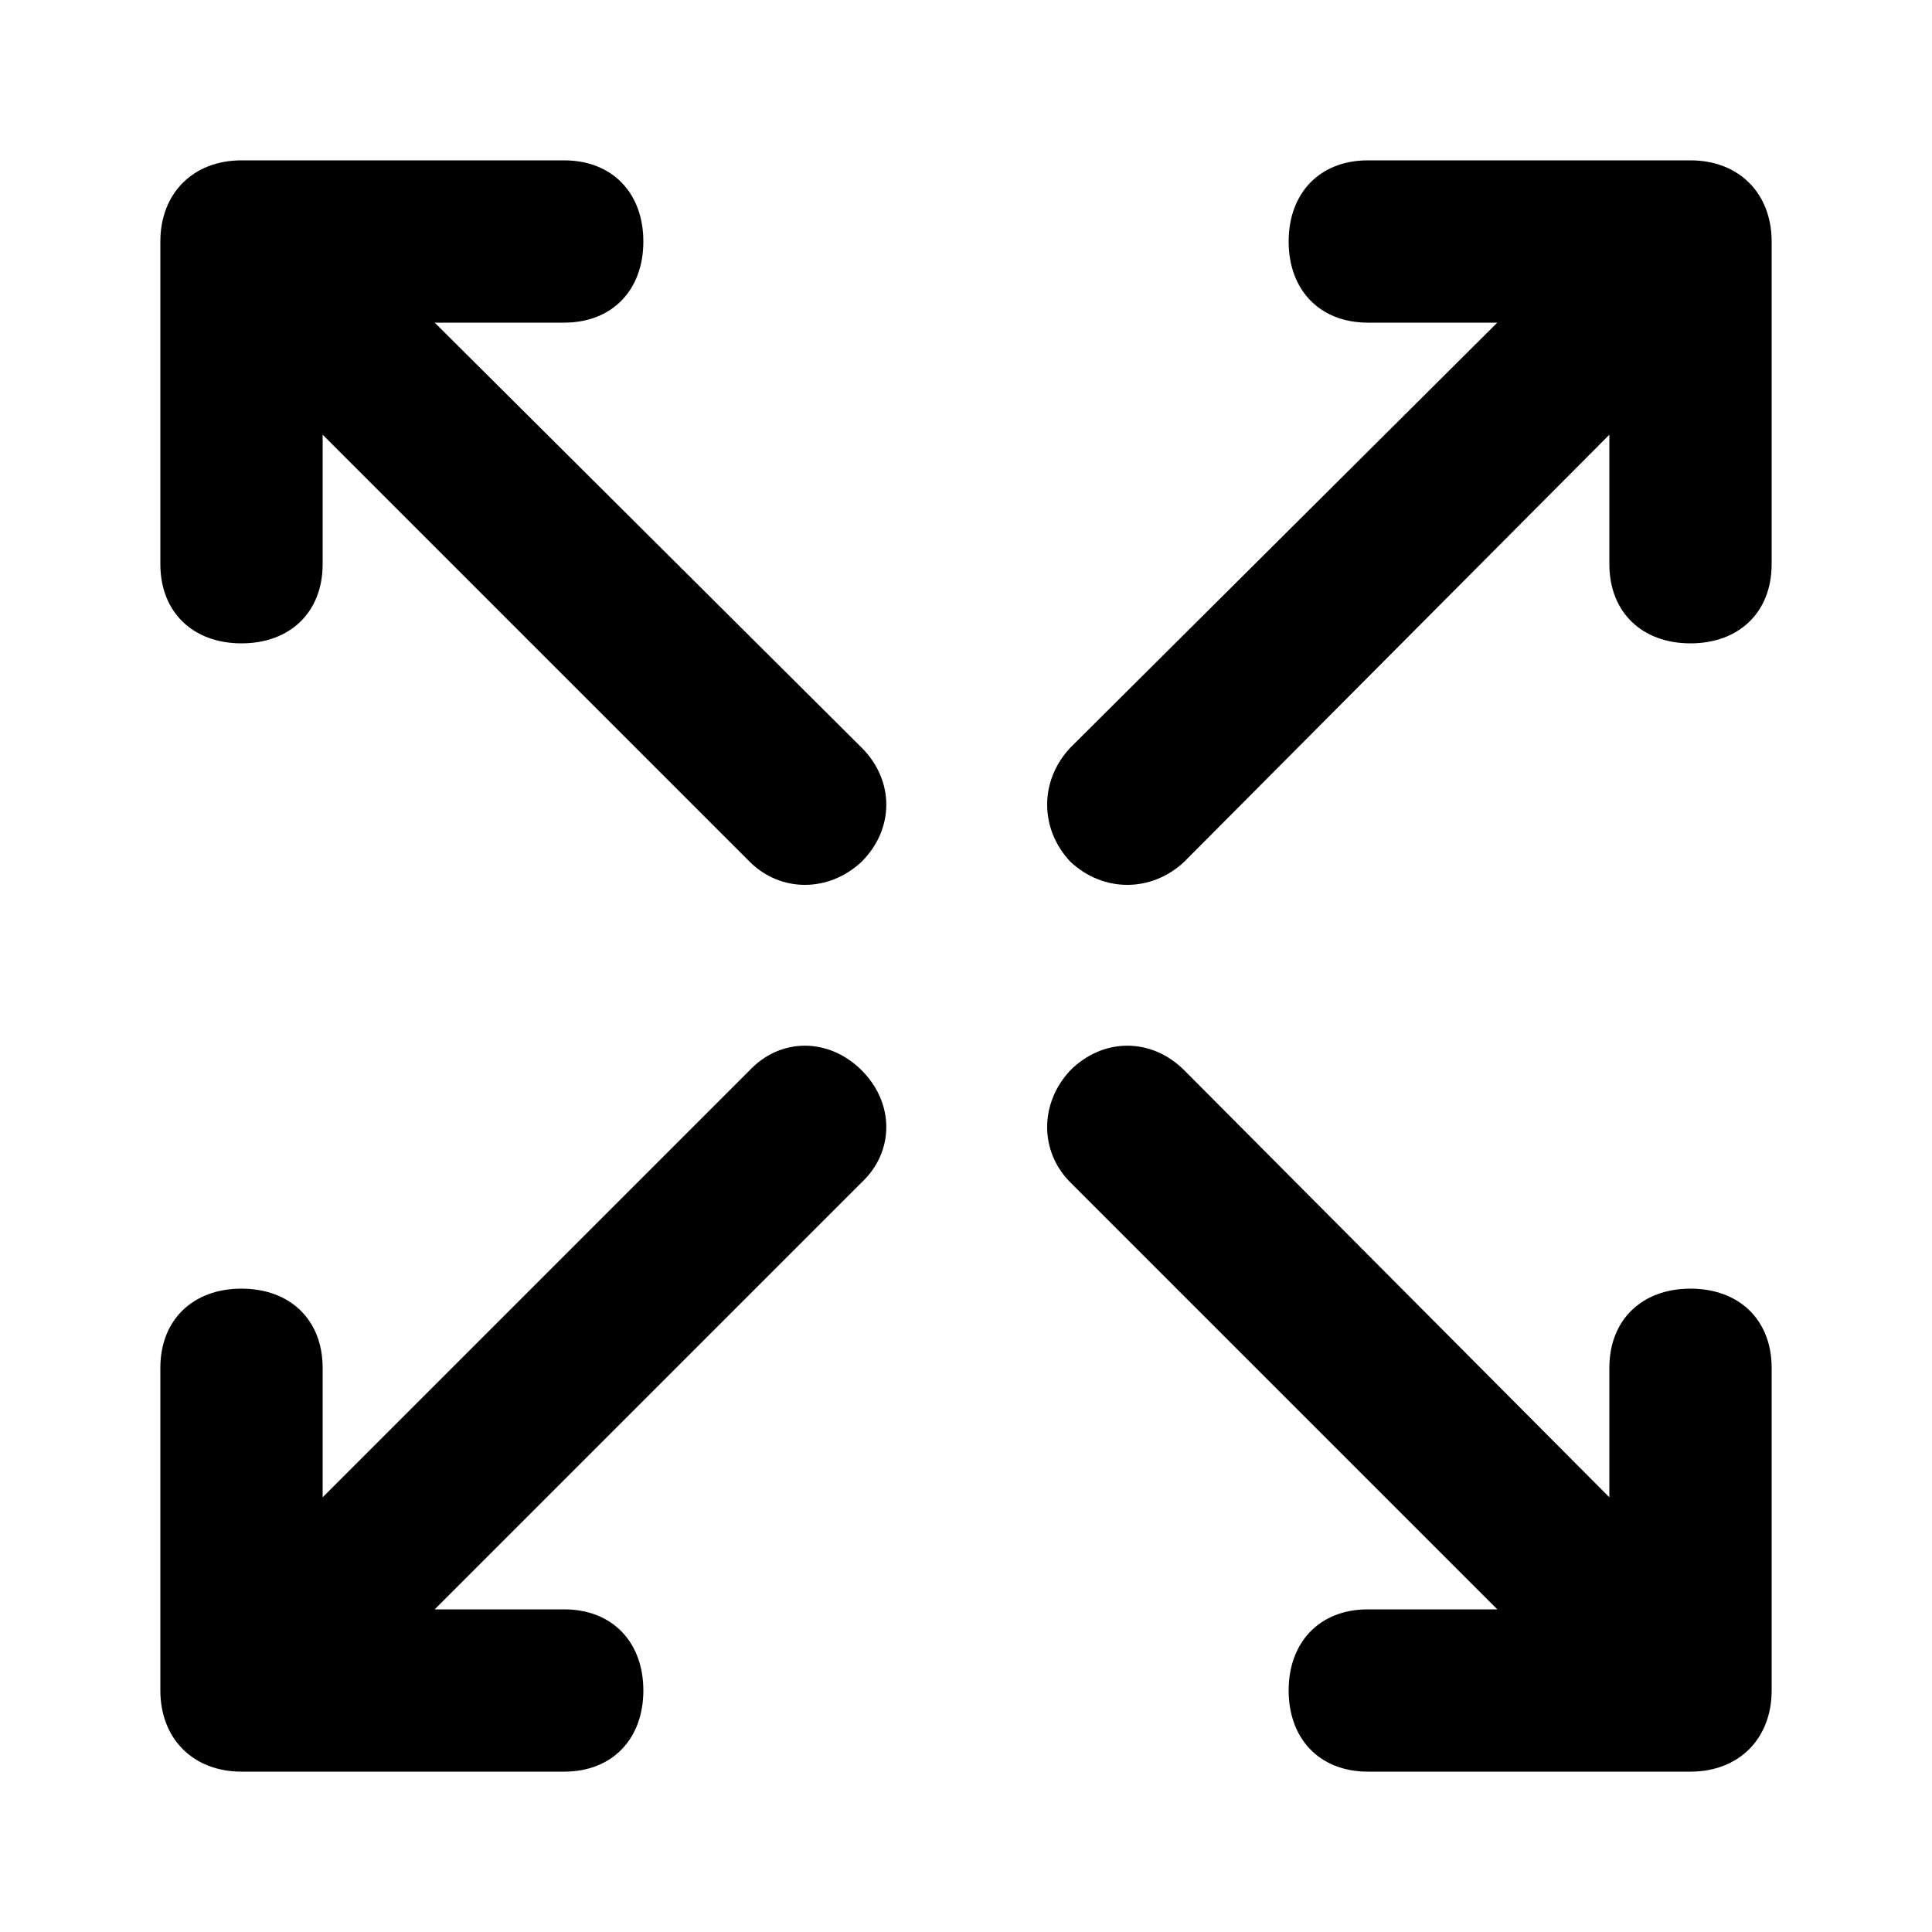 <svg xmlns="http://www.w3.org/2000/svg" width="24" height="24" viewBox="0 0 24 24">
    <path d="M5.4 4.008h1.608c0.6 0 0.984-0.408 0.984-1.008s-0.384-1.008-0.984-1.008h-4.008c-0.6 0-1.008 0.408-1.008 1.008v4.008c0 0.6 0.408 0.984 1.008 0.984v0c0.6 0 1.008-0.384 1.008-0.984v-1.608l5.304 5.304c0.384 0.384 0.984 0.384 1.392 0 0.408-0.408 0.408-1.008 0-1.416l-5.304-5.28zM21 16.008c-0.6 0-1.008 0.384-1.008 0.984v1.608l-5.28-5.304c-0.408-0.408-1.008-0.408-1.416 0-0.384 0.408-0.384 1.008 0 1.392l5.304 5.304h-1.608c-0.6 0-0.984 0.408-0.984 1.008s0.384 1.008 0.984 1.008h4.008c0.6 0 1.008-0.408 1.008-1.008v-4.008c0-0.6-0.408-0.984-1.008-0.984zM9.312 13.296l-5.304 5.304v-1.608c0-0.6-0.408-0.984-1.008-0.984s-1.008 0.384-1.008 0.984v4.008c0 0.6 0.408 1.008 1.008 1.008h4.008c0.6 0 0.984-0.408 0.984-1.008s-0.384-1.008-0.984-1.008h-1.608l5.304-5.304c0.408-0.384 0.408-0.984 0-1.392s-1.008-0.408-1.392 0zM21 1.992h-4.008c-0.6 0-0.984 0.408-0.984 1.008s0.384 1.008 0.984 1.008h1.608l-5.304 5.28c0 0 0 0 0 0-0.384 0.408-0.384 1.008 0 1.416 0.408 0.384 1.008 0.384 1.416 0l5.28-5.304v1.608c0 0.6 0.408 0.984 1.008 0.984v0c0.6 0 1.008-0.384 1.008-0.984v-4.008c0-0.6-0.408-1.008-1.008-1.008z"></path>
</svg>

